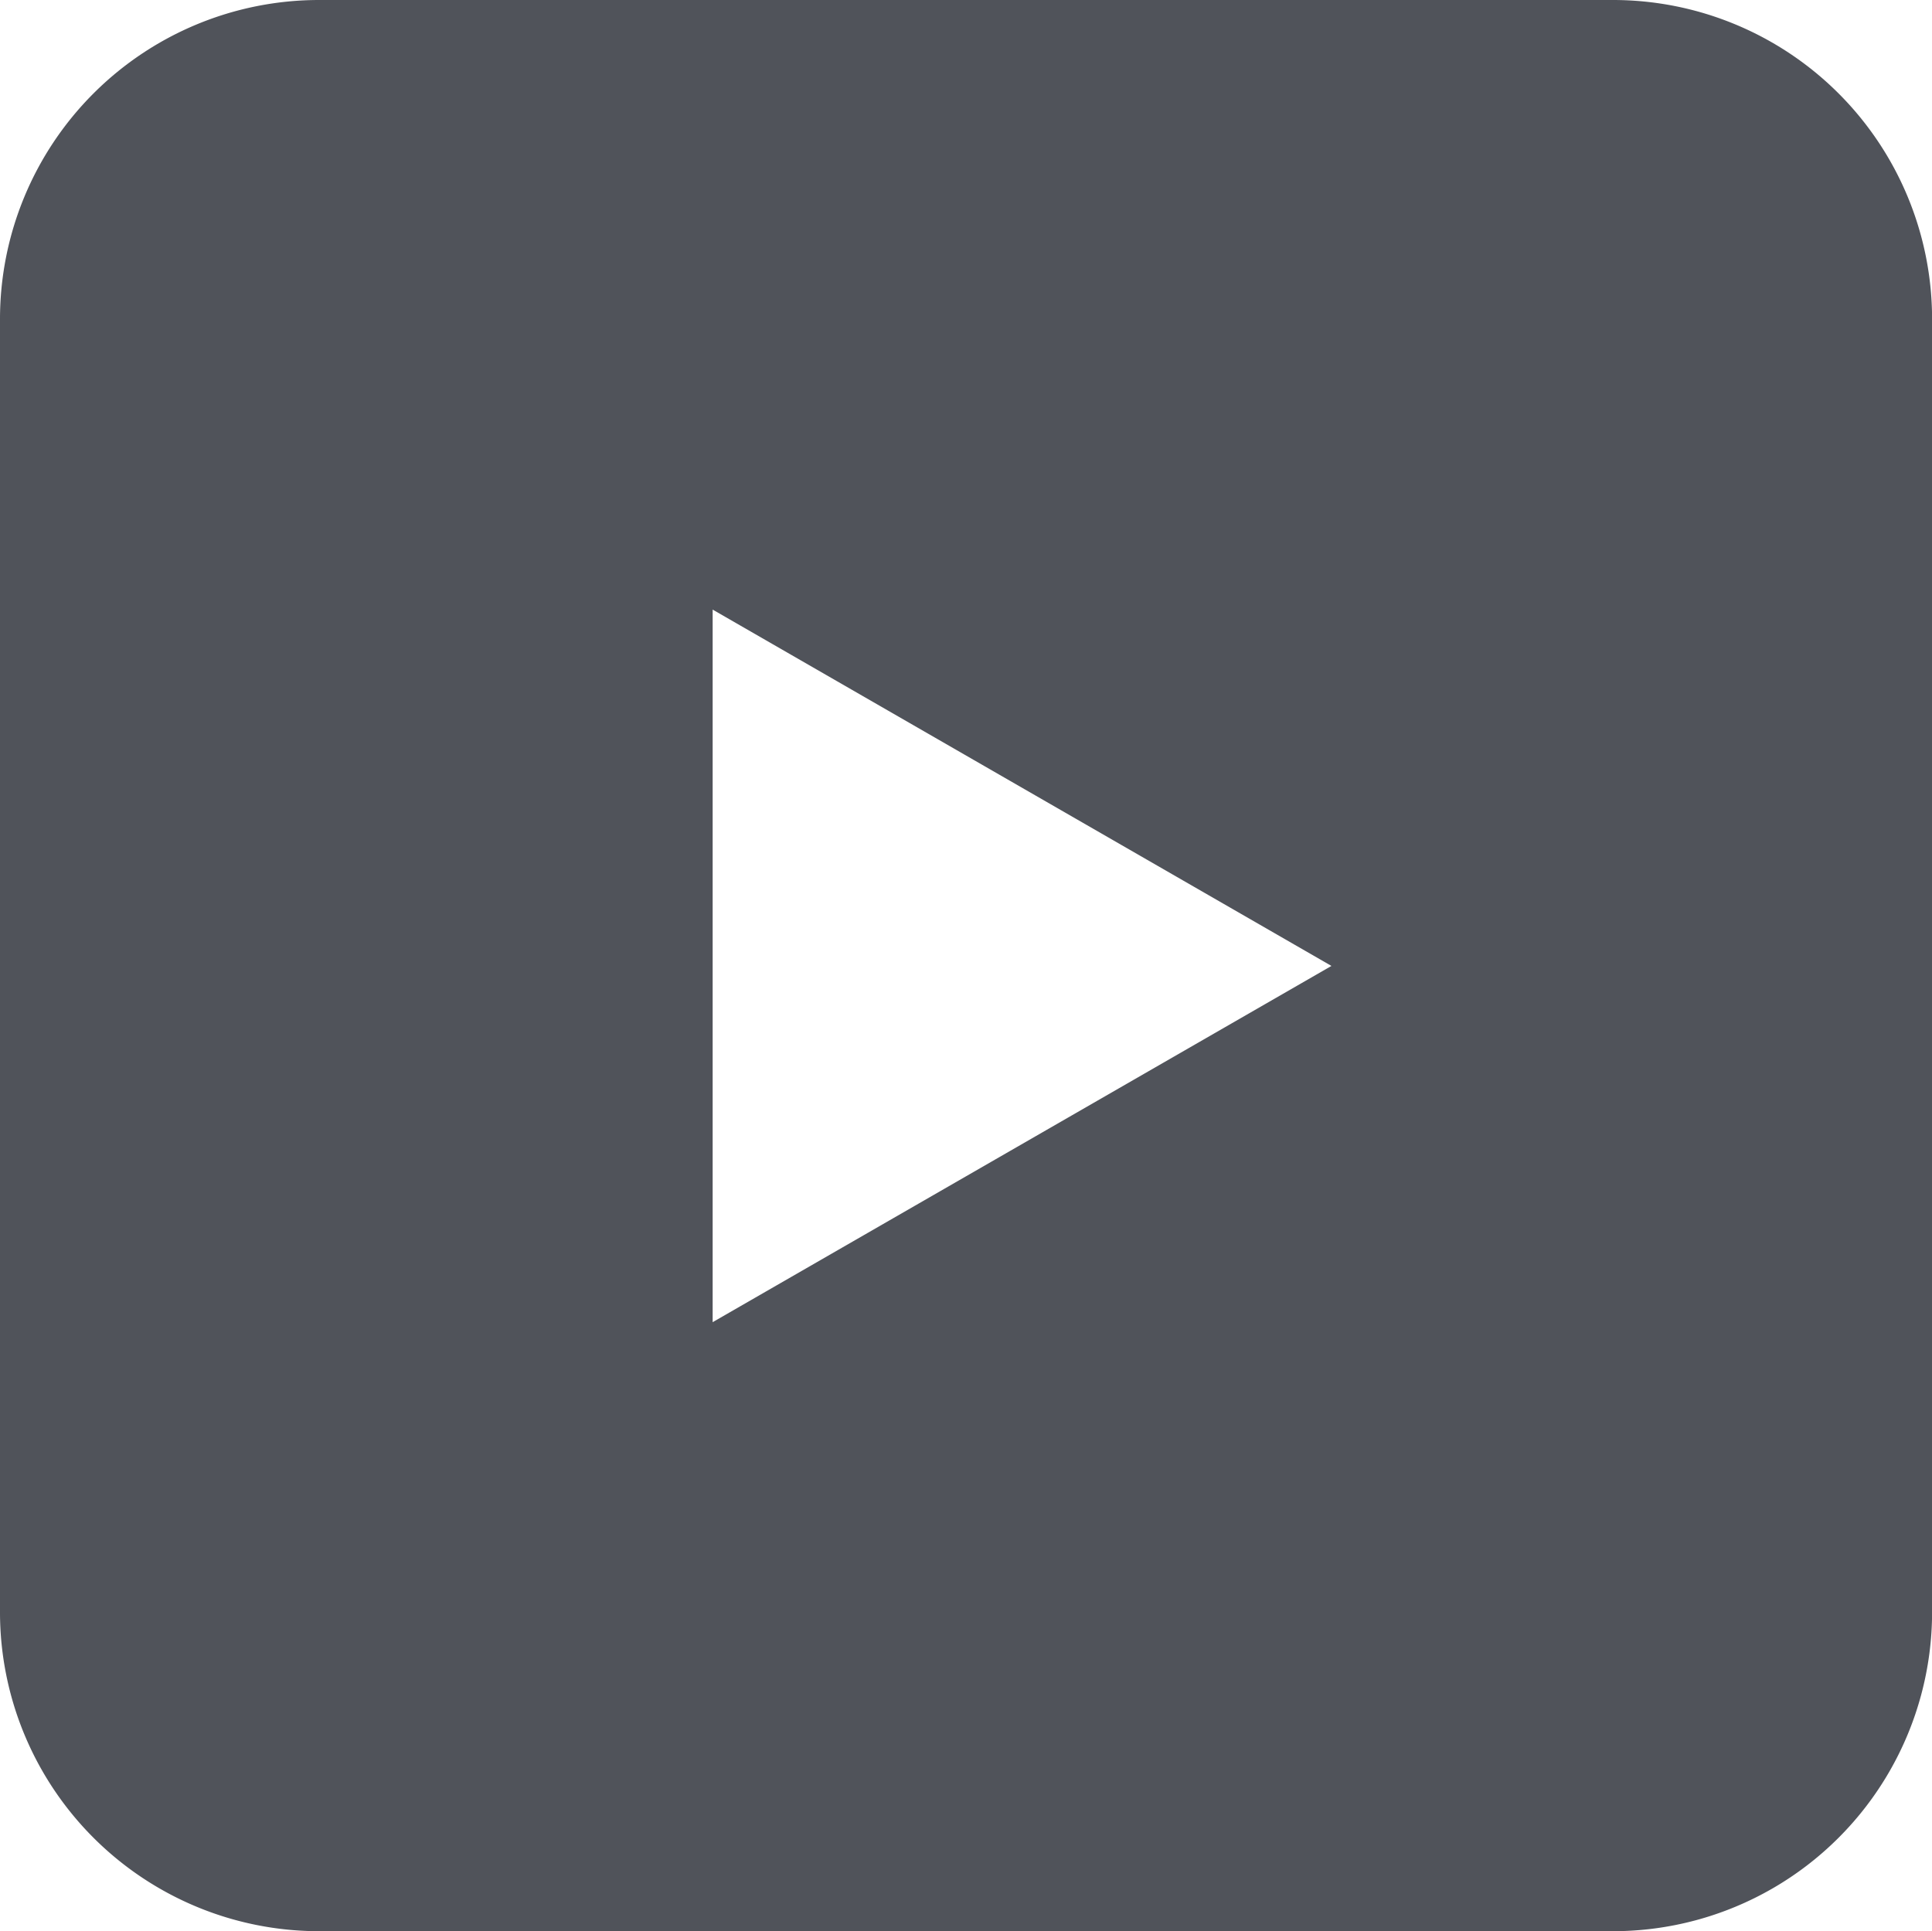 <svg xmlns="http://www.w3.org/2000/svg" width="23.507" height="23.502" viewBox="0 0 23.507 23.502">
    <path data-name="YOUTUBE NEG" d="M19.625 0H3.883A3.883 3.883 0 0 0 0 3.883V19.62a3.883 3.883 0 0 0 3.883 3.88h15.742a3.883 3.883 0 0 0 3.883-3.883V3.883A3.883 3.883 0 0 0 19.625 0zM8.671 16.089V7.418l7.529 4.336z" style="fill:#50535a"/>
</svg>

